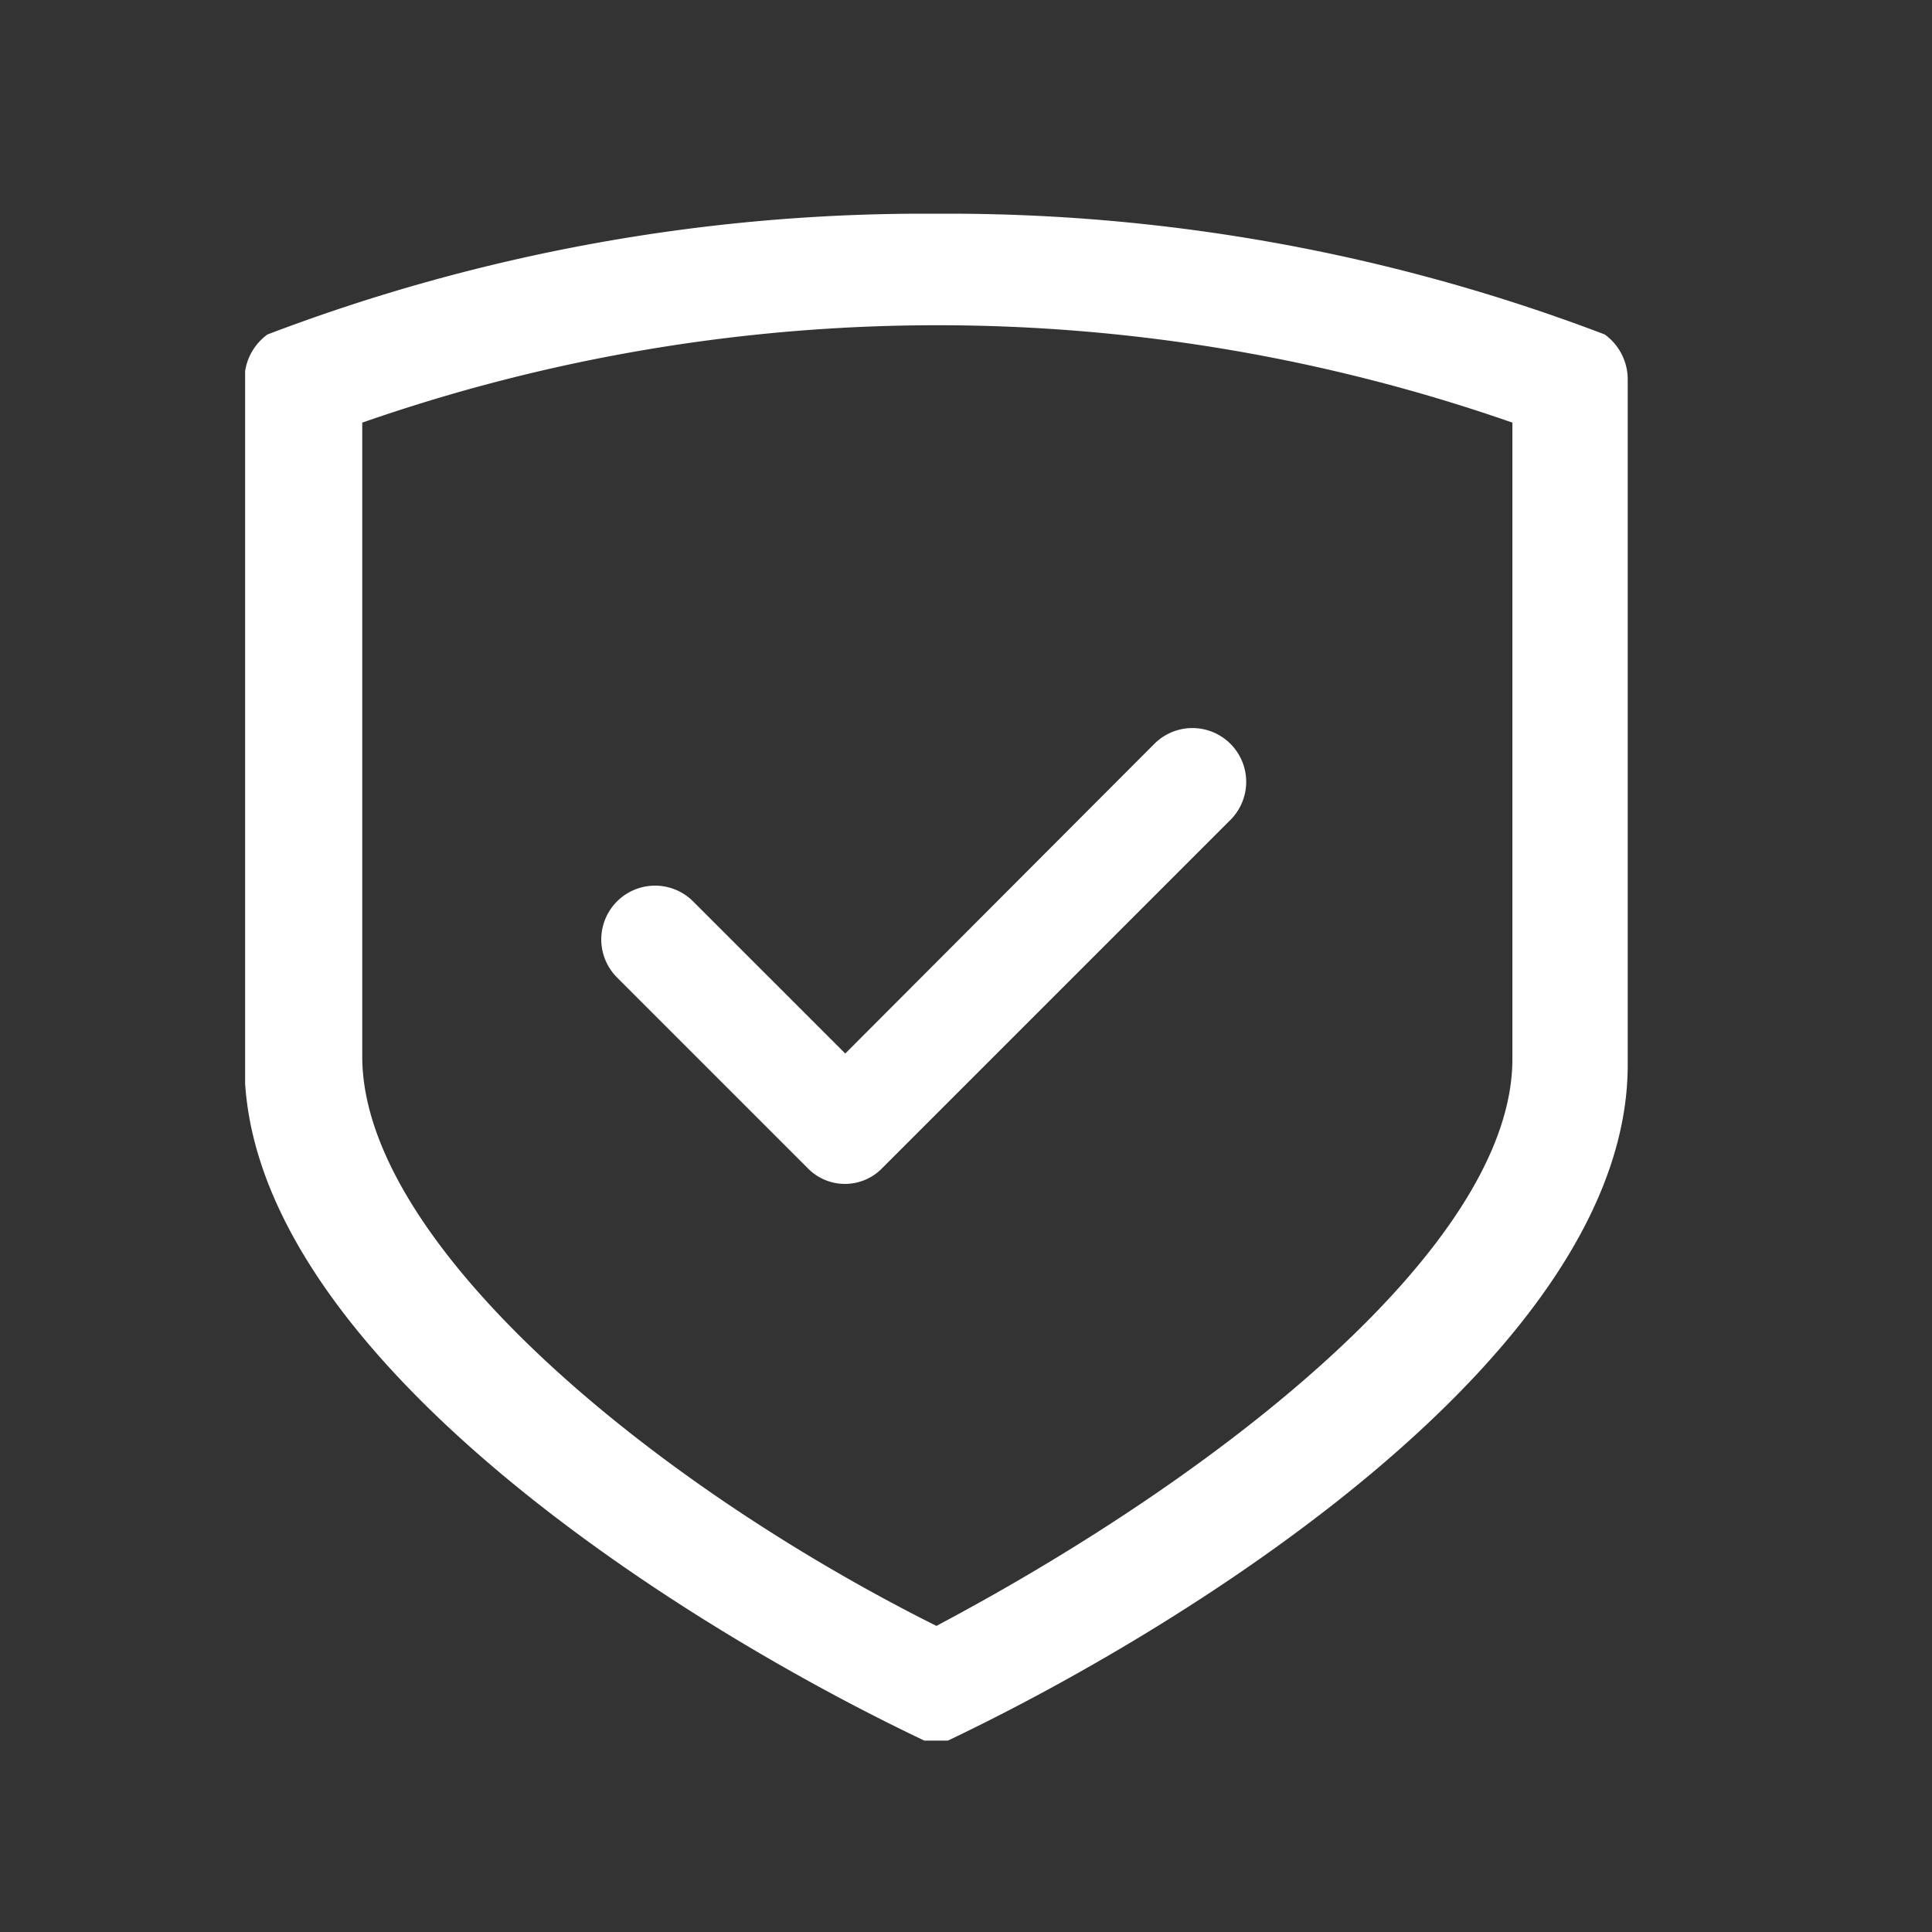 <svg id="图层_1" data-name="图层 1" xmlns="http://www.w3.org/2000/svg" xmlns:xlink="http://www.w3.org/1999/xlink" viewBox="0 0 32 32"><rect x="0" y="0" width="32" height="32" fill="#333333" stroke="none"/><defs><style>.cls-1{fill:none;}.cls-2{clip-path:url(#clip-path);}.cls-3{fill:#fff;}</style><clipPath id="clip-path"><rect id="SVGID" class="cls-1" x="4.06" y="3.54" width="22.9" height="25.33"/></clipPath></defs><title>安全</title><g class="cls-2"><path class="cls-3" d="M26.58,5.54a30.53,30.53,0,0,0-11.07-2,30.55,30.55,0,0,0-11.08,2,.92.92,0,0,0-.38.72V17.64c0,4.69,7.07,9.2,11.26,11.19h.39c4.2-2,11.26-6.5,11.26-11.19V6.26a.92.92,0,0,0-.38-.72Zm-1.53,12c0,3.07-4.77,6.86-9.54,9.39C10.73,24.54,6,20.57,6,17.5V7A28.93,28.93,0,0,1,25.05,7Zm0,0"/></g><path class="cls-3" d="M14,17.45l5.12-5.13a.89.89,0,1,1,1.26,1.26l-5.76,5.76a.86.86,0,0,1-1.25,0l-3.15-3.15a.89.89,0,1,1,1.26-1.26Zm0,0"/></svg>